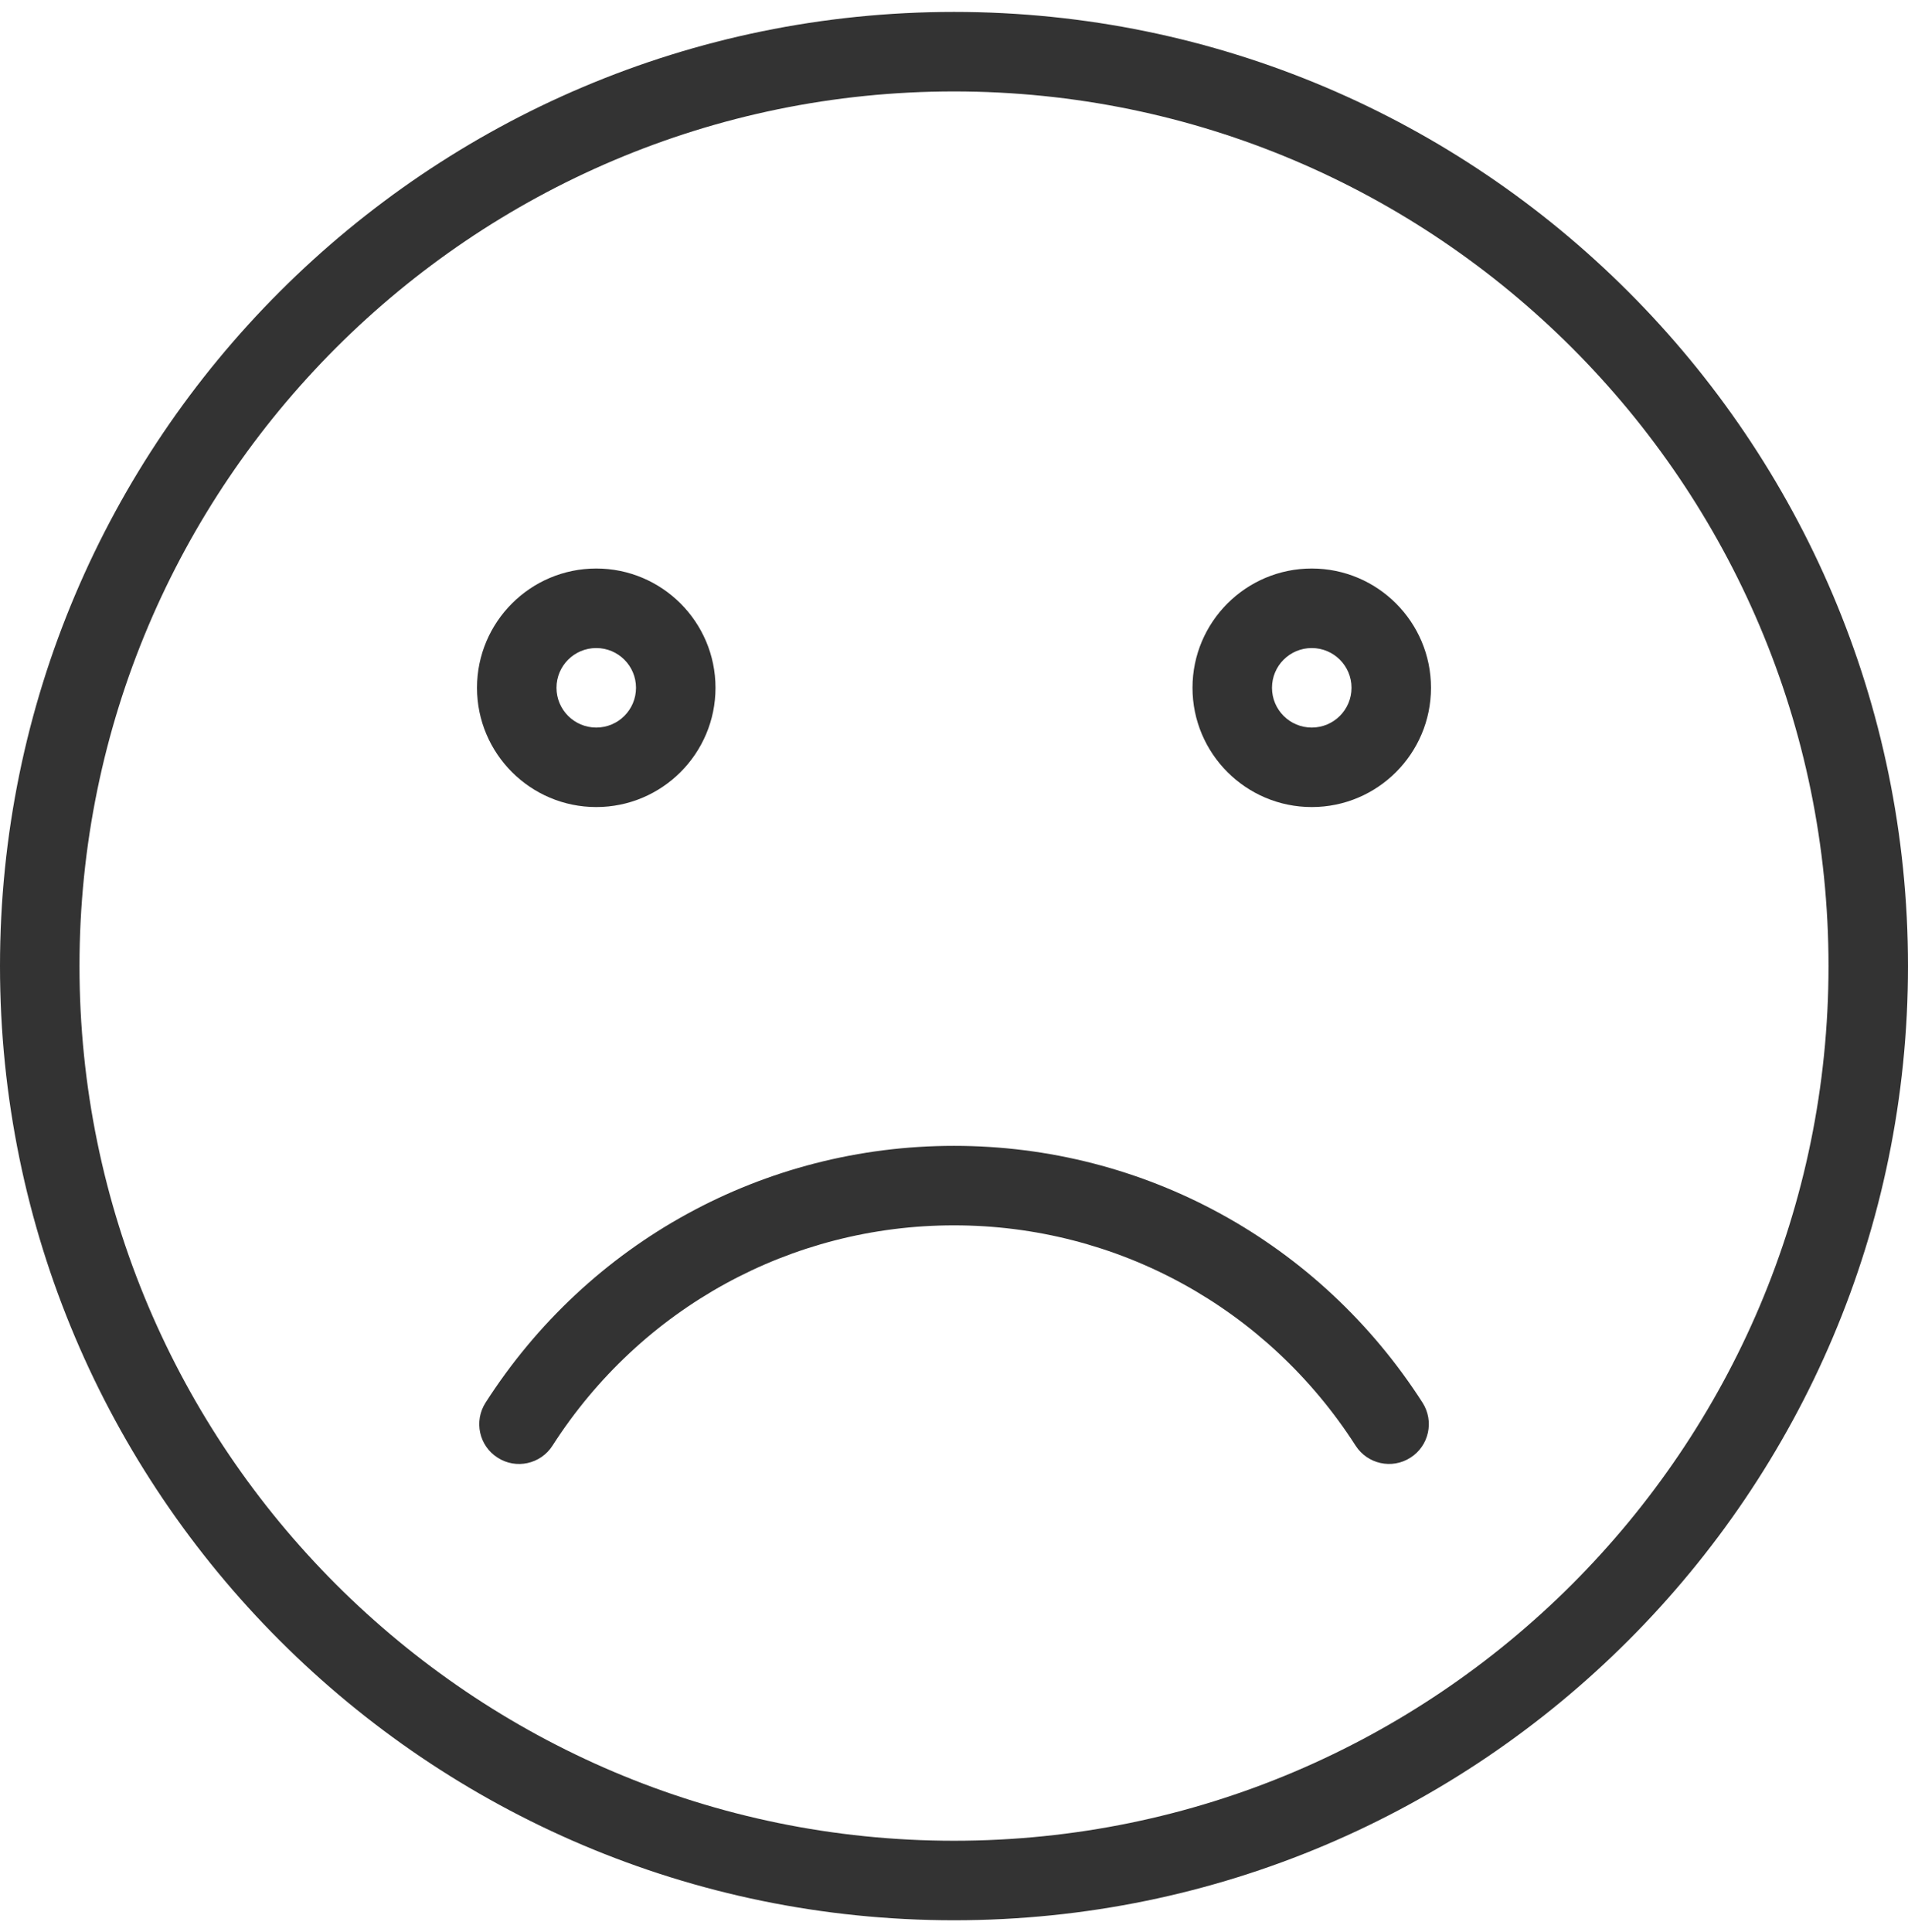 <svg xmlns="http://www.w3.org/2000/svg" width="80" height="81" viewBox="0 0 80 81">
    <g fill="none" fill-rule="evenodd">
        <g fill="#333">
            <g>
                <g>
                    <path d="M40 0c22.059 0 40 17.941 40 40S62.059 80 40 80 0 62.059 0 40 17.941 0 40 0zm0 3.333C19.783 3.333 3.333 19.783 3.333 40c0 20.217 16.45 36.667 36.667 36.667 20.217 0 36.667-16.45 36.667-36.667 0-20.217-16.45-36.667-36.667-36.667zm0 44.202c7.975 0 15.32 4.024 19.646 10.767.496.778.27 1.808-.505 2.304-.778.5-1.808.27-2.304-.505-3.712-5.78-10.004-9.233-16.837-9.233s-13.125 3.454-16.833 9.233c-.496.78-1.534 1.005-2.304.505-.78-.496-1-1.53-.505-2.304C24.68 51.559 32.025 47.535 40 47.535zM25 23.333c2.758 0 5 2.242 5 5s-2.242 5-5 5-5-2.242-5-5 2.242-5 5-5zm30 0c2.758 0 5 2.242 5 5s-2.242 5-5 5-5-2.242-5-5 2.242-5 5-5zm-30 3.334c-.921 0-1.667.745-1.667 1.666 0 .921.746 1.667 1.668 1.667.92 0 1.666-.746 1.666-1.667 0-.92-.746-1.666-1.666-1.666zm30 0c-.921 0-1.667.745-1.667 1.666 0 .921.746 1.667 1.666 1.667.922 0 1.668-.746 1.668-1.667 0-.92-.746-1.666-1.668-1.666z" transform="translate(-139 -230) translate(15 196) translate(124 34.5)"/>
                </g>
            </g>
        </g>
    </g>
</svg>
